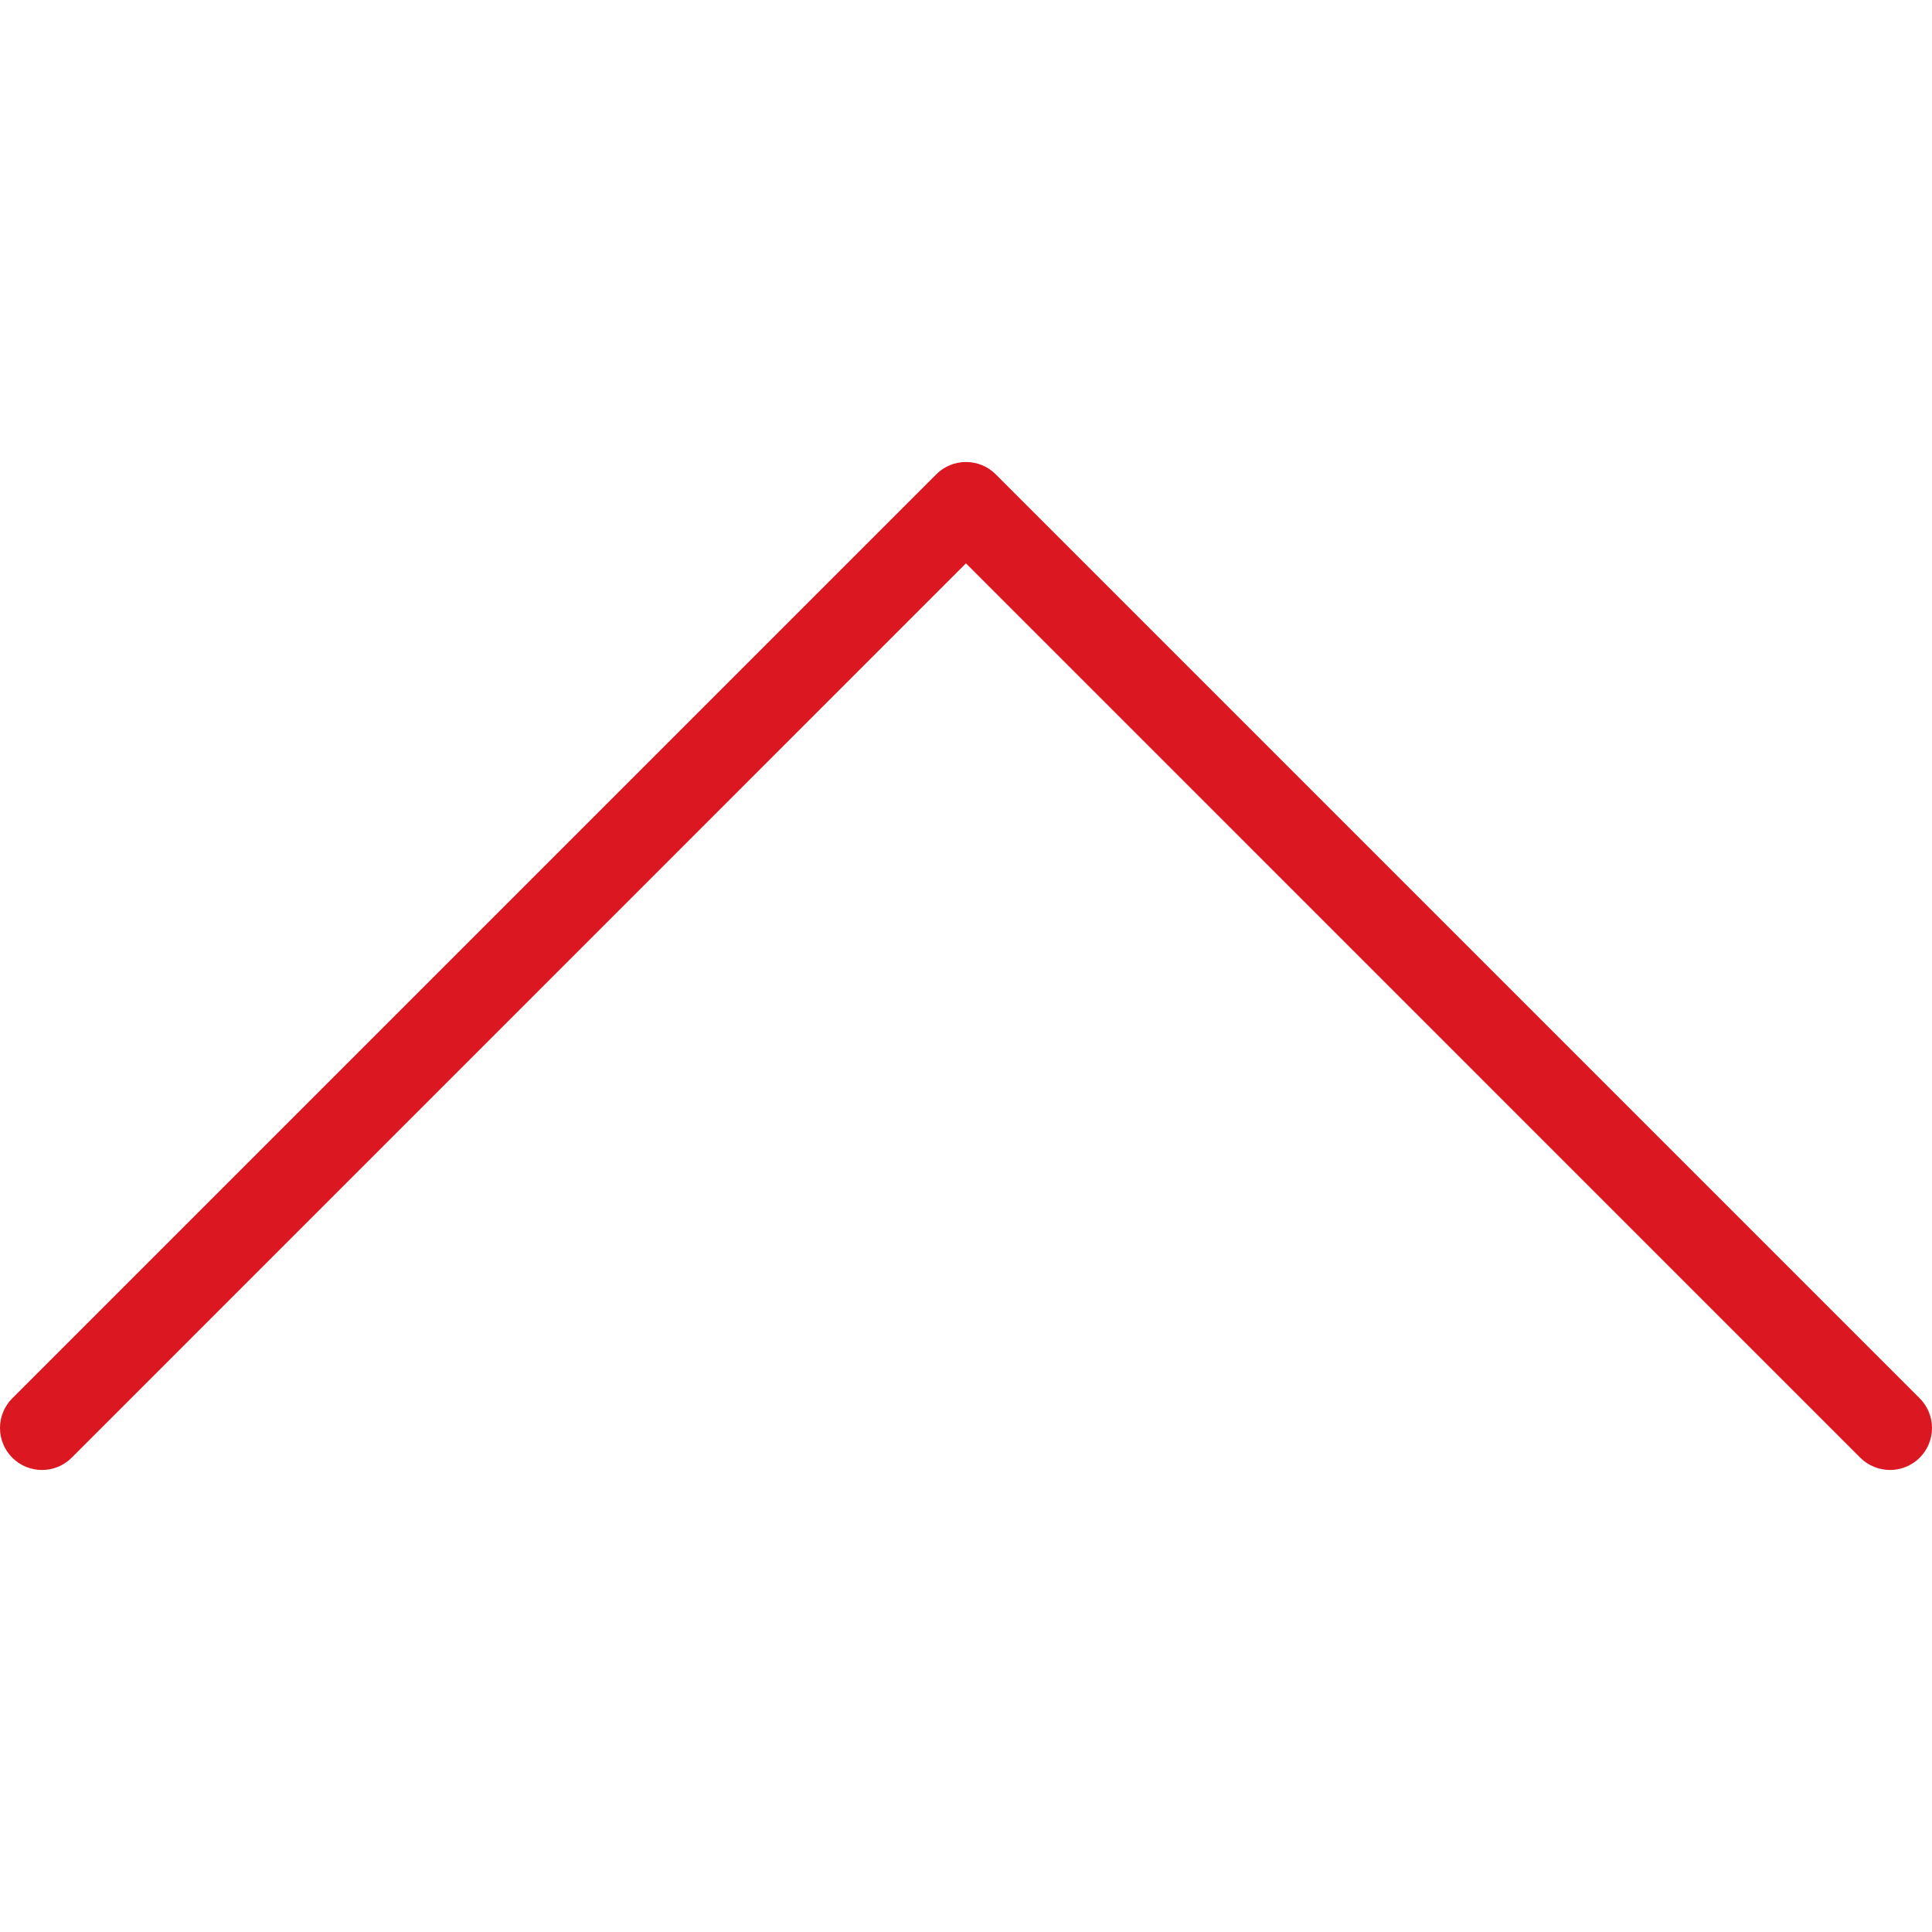 <?xml version="1.0" encoding="utf-8"?>
<!-- Generator: Adobe Illustrator 15.0.0, SVG Export Plug-In . SVG Version: 6.00 Build 0)  -->
<!DOCTYPE svg PUBLIC "-//W3C//DTD SVG 1.1//EN" "http://www.w3.org/Graphics/SVG/1.1/DTD/svg11.dtd">
<svg version="1.1" id="Capa_1" xmlns="http://www.w3.org/2000/svg" xmlns:xlink="http://www.w3.org/1999/xlink" x="0px" y="0px"
	 width="512px" height="512px" viewBox="0 0 512 512" enable-background="new 0 0 512 512" xml:space="preserve">
<g>
	<g>
		<path fill="#DB1721" d="M508.744,370.568L263.869,125.693c-4.341-4.341-11.398-4.341-15.739,0L3.256,370.568
			c-4.341,4.341-4.341,11.398,0,15.739c4.341,4.341,11.398,4.341,15.739,0L255.99,149.291l236.995,237.017
			c2.182,2.159,5.03,3.25,7.881,3.25c2.85,0,5.698-1.09,7.88-3.25C513.085,381.967,513.085,374.909,508.744,370.568z"/>
	</g>
</g>
</svg>
